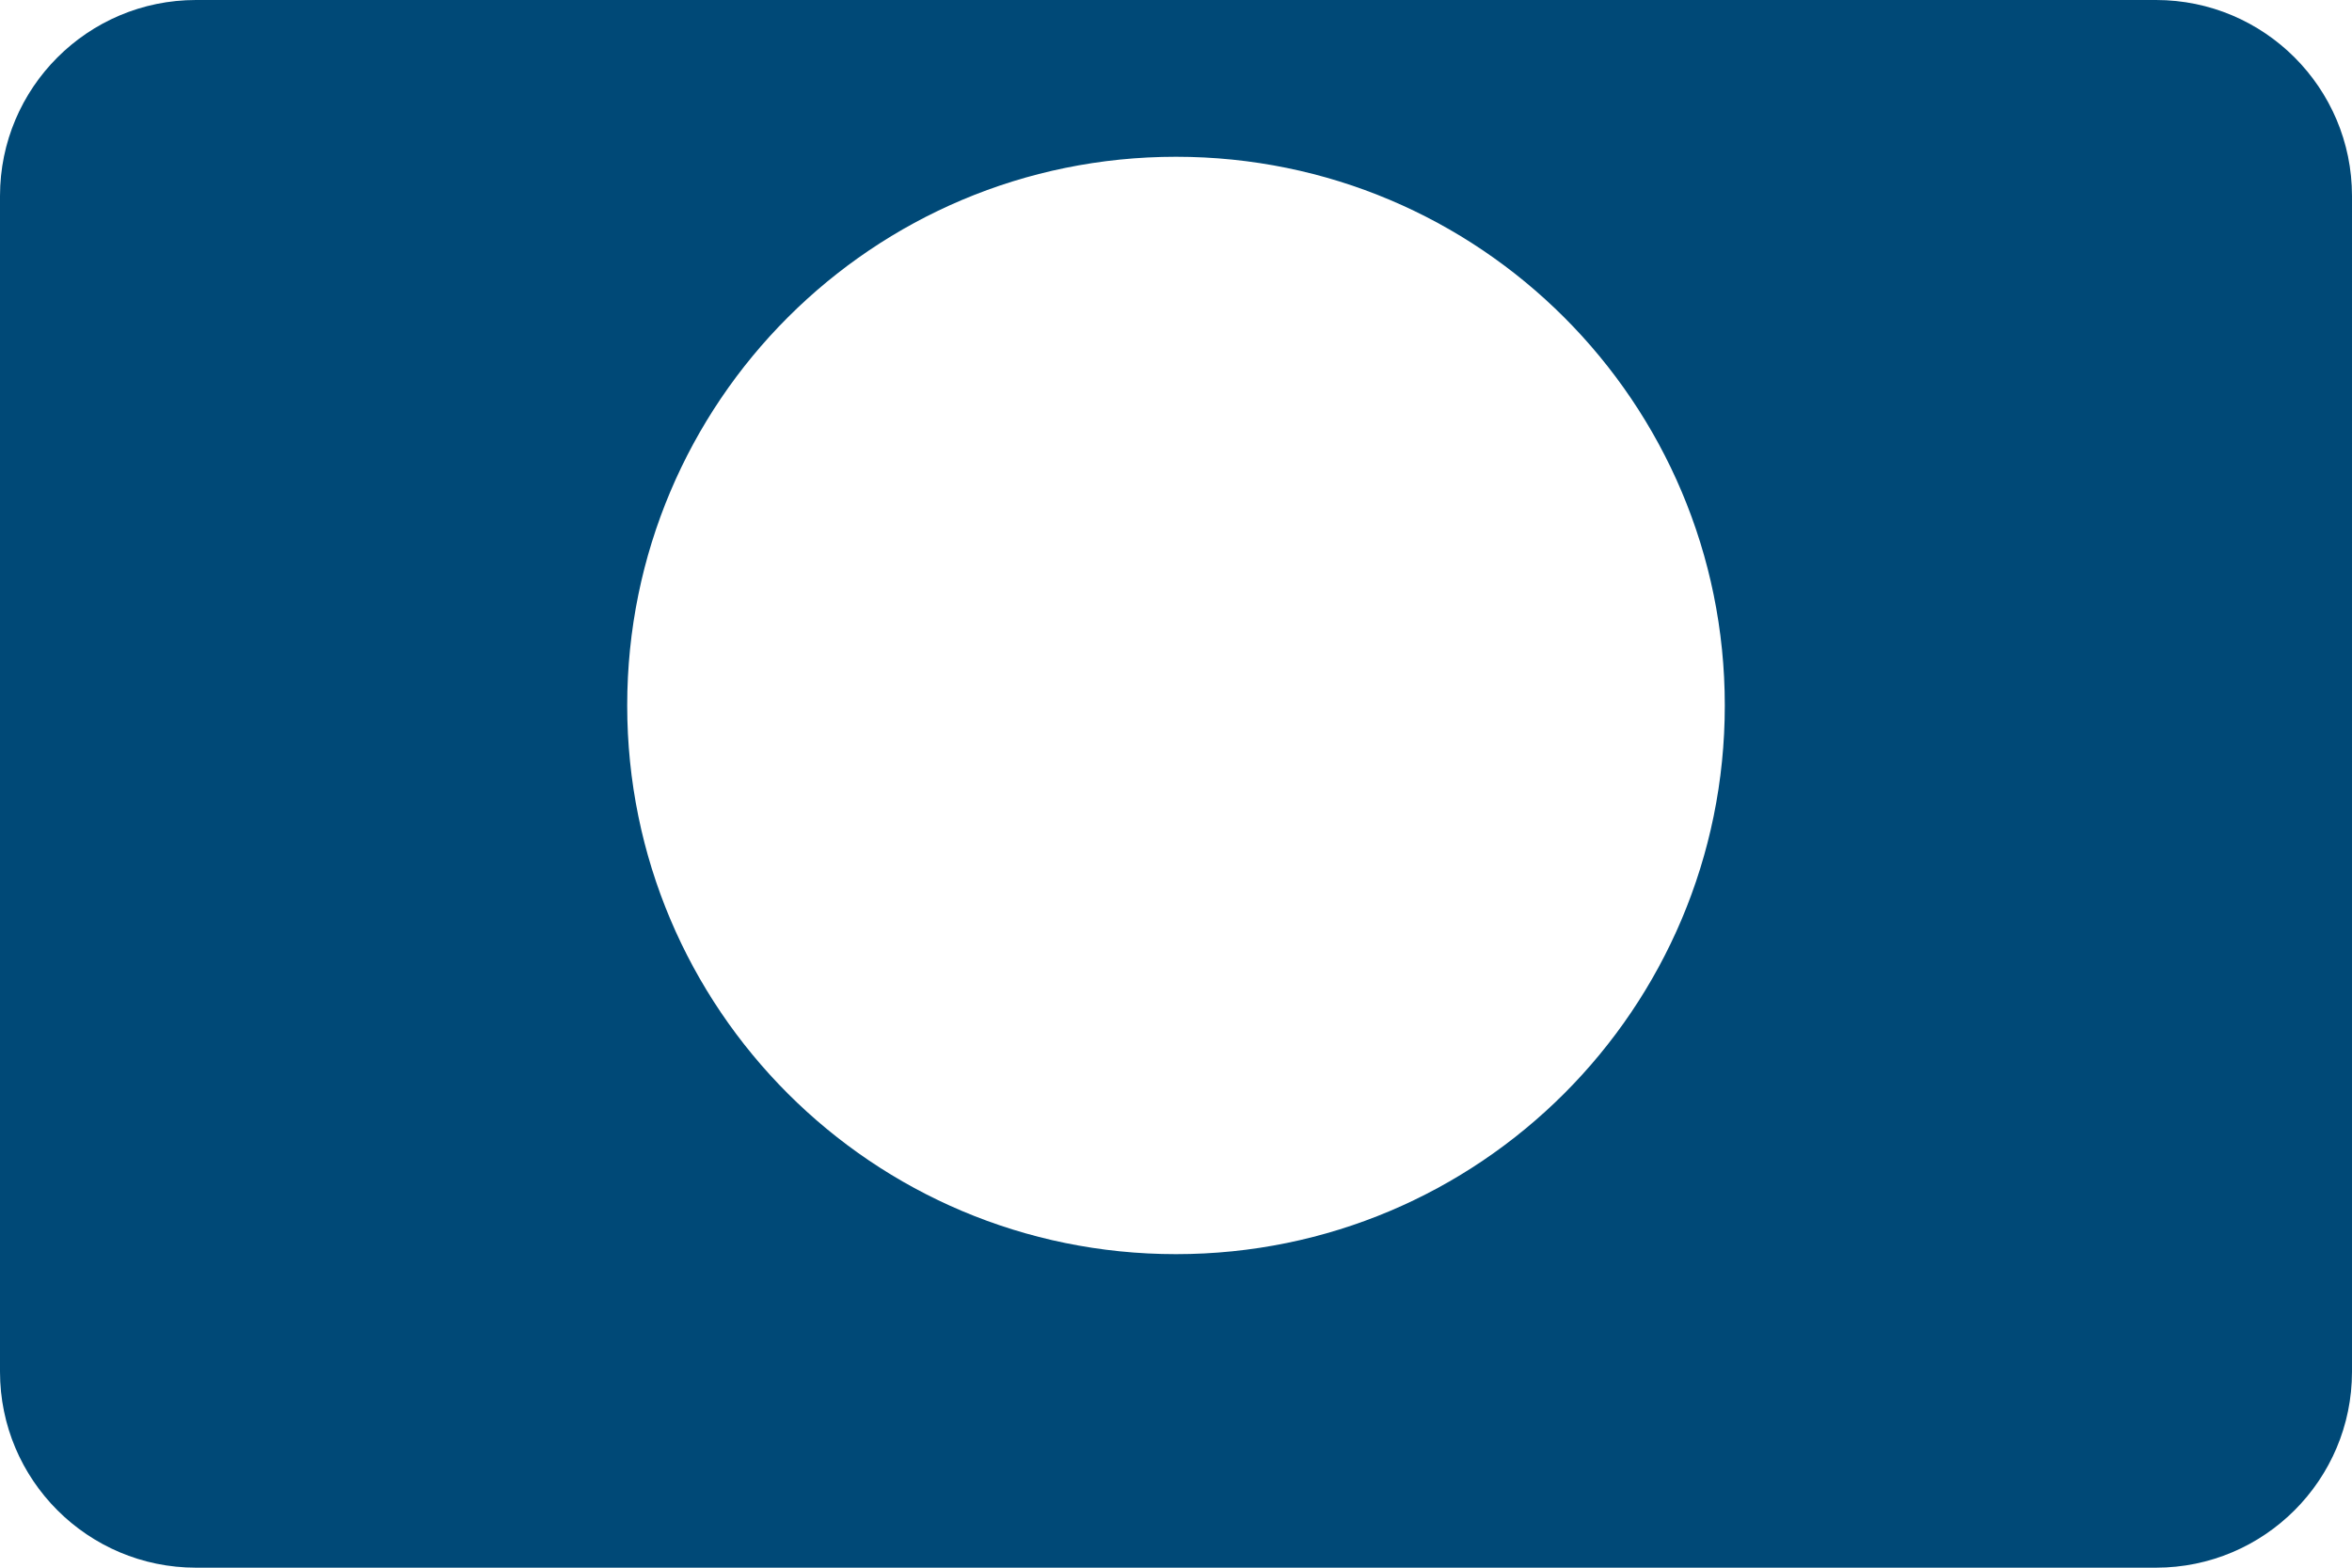 <svg xmlns="http://www.w3.org/2000/svg" viewBox="0 0 300 200">
    <path fill="#004977" d="M275 0H25C11.2 0 0 11.2 0 25v150c0 13.8 11.2 25 25 25h250c13.8 0 25-11.2 25-25V25c0-13.8-11.2-25-25-25zM150 160c-38.7 0-70-31.3-70-70s31.3-70 70-70 70 31.3 70 70-31.3 70-70 70z"/>
</svg>
